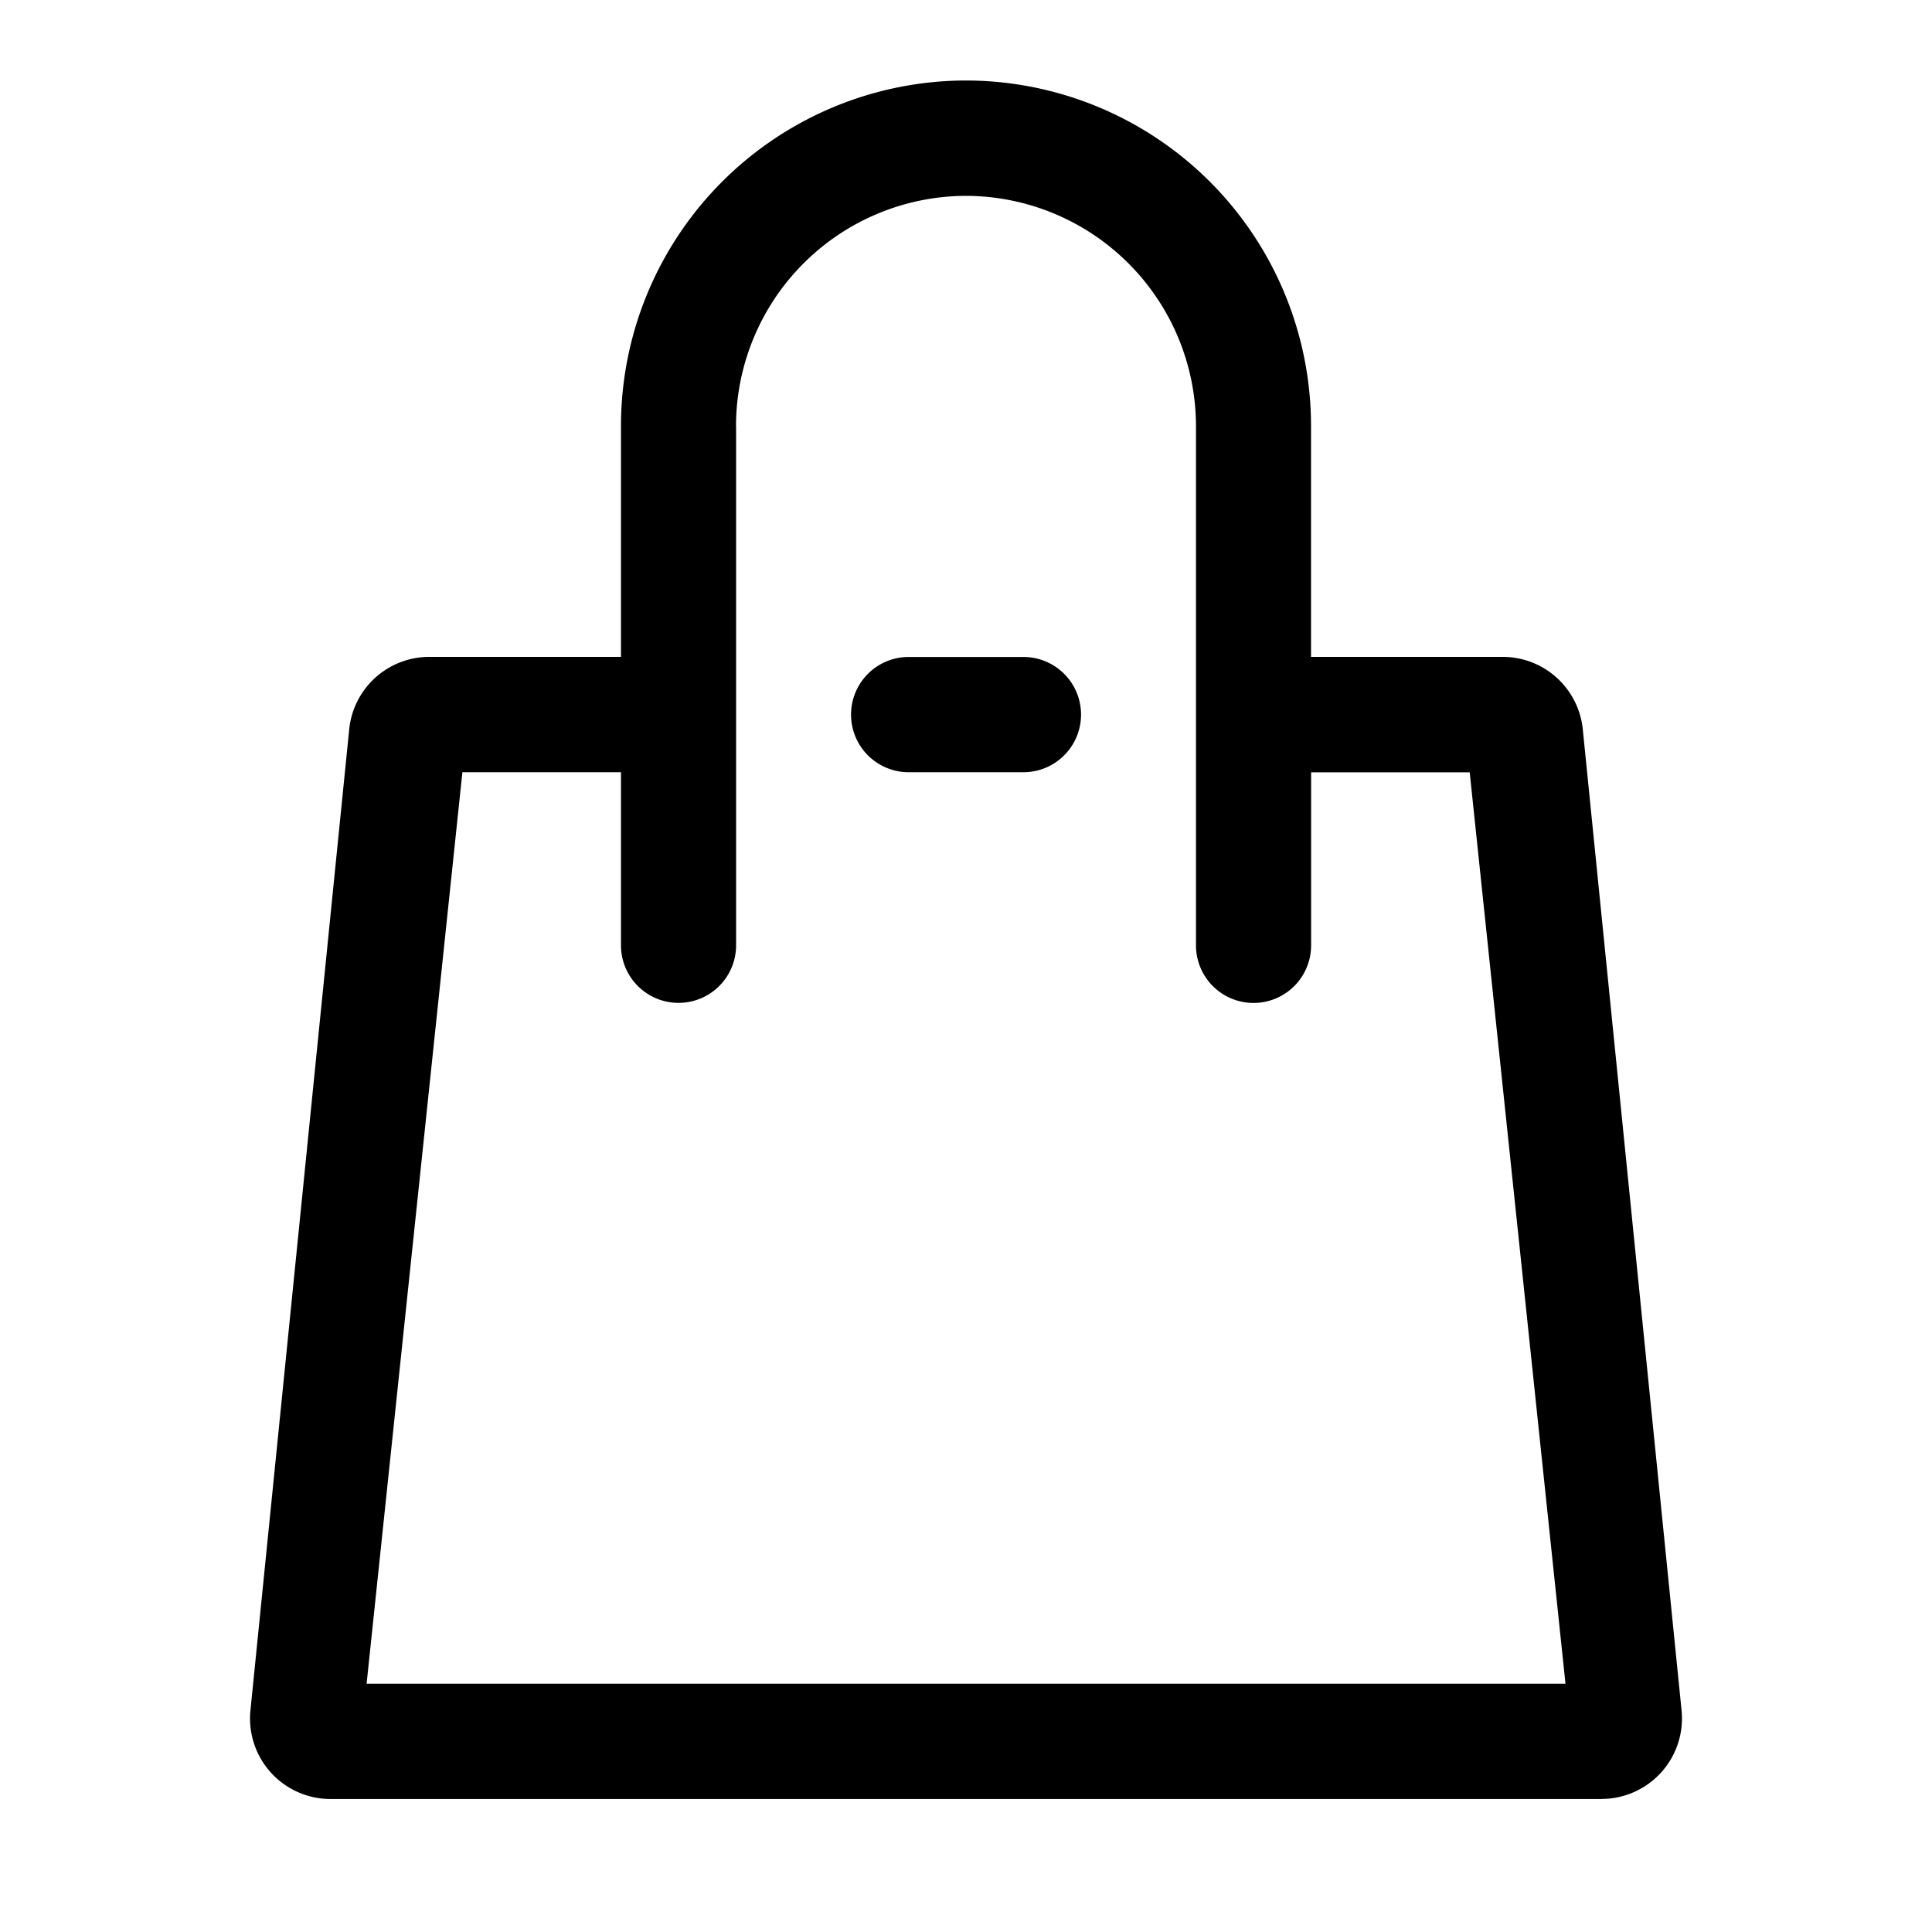 <svg xmlns="http://www.w3.org/2000/svg" version="1.1" viewBox="0 0 24 24">
  <g fill="none" fill-rule="evenodd" stroke="none" stroke-width="1">
    <path d="M0 0h24v24H0z"/>
    <path fill="#000" d="M19.894 22.348H4.106a1 1 0 01-.995-1.1L4.338 9.06a1 1 0 01.995-.9h2.381V5.297A4.291 4.291 0 0112 1a4.291 4.291 0 014.286 4.297V8.16h2.381a1 1 0 01.995.9l1.227 12.187a1 1 0 01-.995 1.1zM9.144 5.297v6.446a.714.714 0 01-1.43 0v-2.15h-1.97l-1.19 11.323h14.893l-1.19-11.322h-1.97v2.15a.714.714 0 01-1.43 0V5.297A2.864 2.864 0 0012 2.433a2.864 2.864 0 00-2.857 2.864zm2.144 2.864h1.425a.716.716 0 010 1.432h-1.425a.716.716 0 110-1.432z"/>
  </g>
</svg>